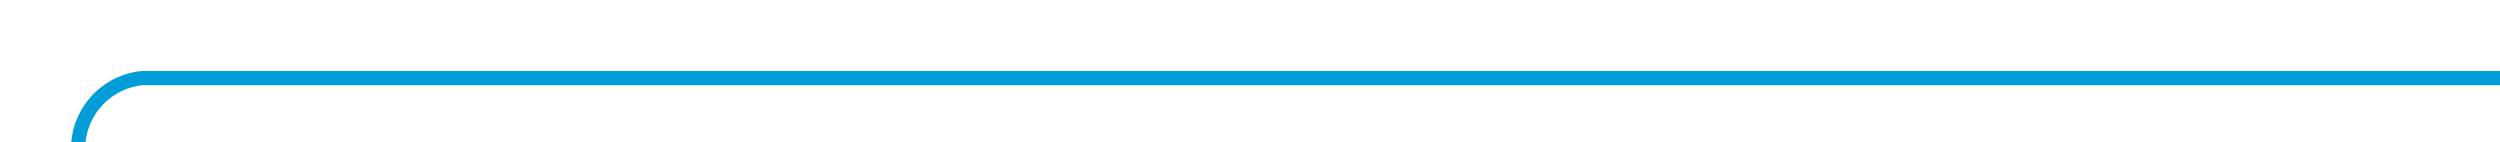 ﻿<?xml version="1.0" encoding="utf-8"?>
<svg version="1.1" xmlns:xlink="http://www.w3.org/1999/xlink" width="176px" height="10px" preserveAspectRatio="xMinYMid meet" viewBox="3167 4690  176 8" xmlns="http://www.w3.org/2000/svg">
  <path d="M 3343 4694.5  L 3177 4694.5  A 5 5 0 0 0 3172.5 4699.5 L 3172.5 5555  A 5 5 0 0 0 3177.5 5560.5 L 3302 5560.5  " stroke-width="1" stroke="#009dd9" fill="none" />
  <path d="M 3296.946 5555.854  L 3301.593 5560.5  L 3296.946 5565.146  L 3297.654 5565.854  L 3302.654 5560.854  L 3303.007 5560.5  L 3302.654 5560.146  L 3297.654 5555.146  L 3296.946 5555.854  Z " fill-rule="nonzero" fill="#009dd9" stroke="none" />
</svg>